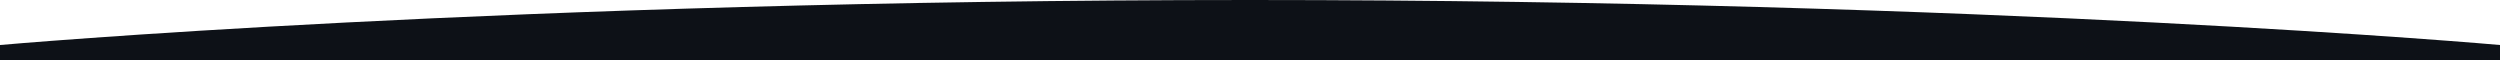 <svg width="1833" height="44" viewBox="0 0 1833 44" fill="none" xmlns="http://www.w3.org/2000/svg">
<g clip-path="url(#clip0_4_379)">
<path d="M0 44H1833V33C1833 33 1462.04 0 916.5 0C370.964 0 0 33 0 33V44Z" fill="#0D1117"/>
</g>
<defs>
<clipPath id="clip0_4_379">
<rect width="1833" height="44" fill="white"/>
</clipPath>
</defs>
</svg>
